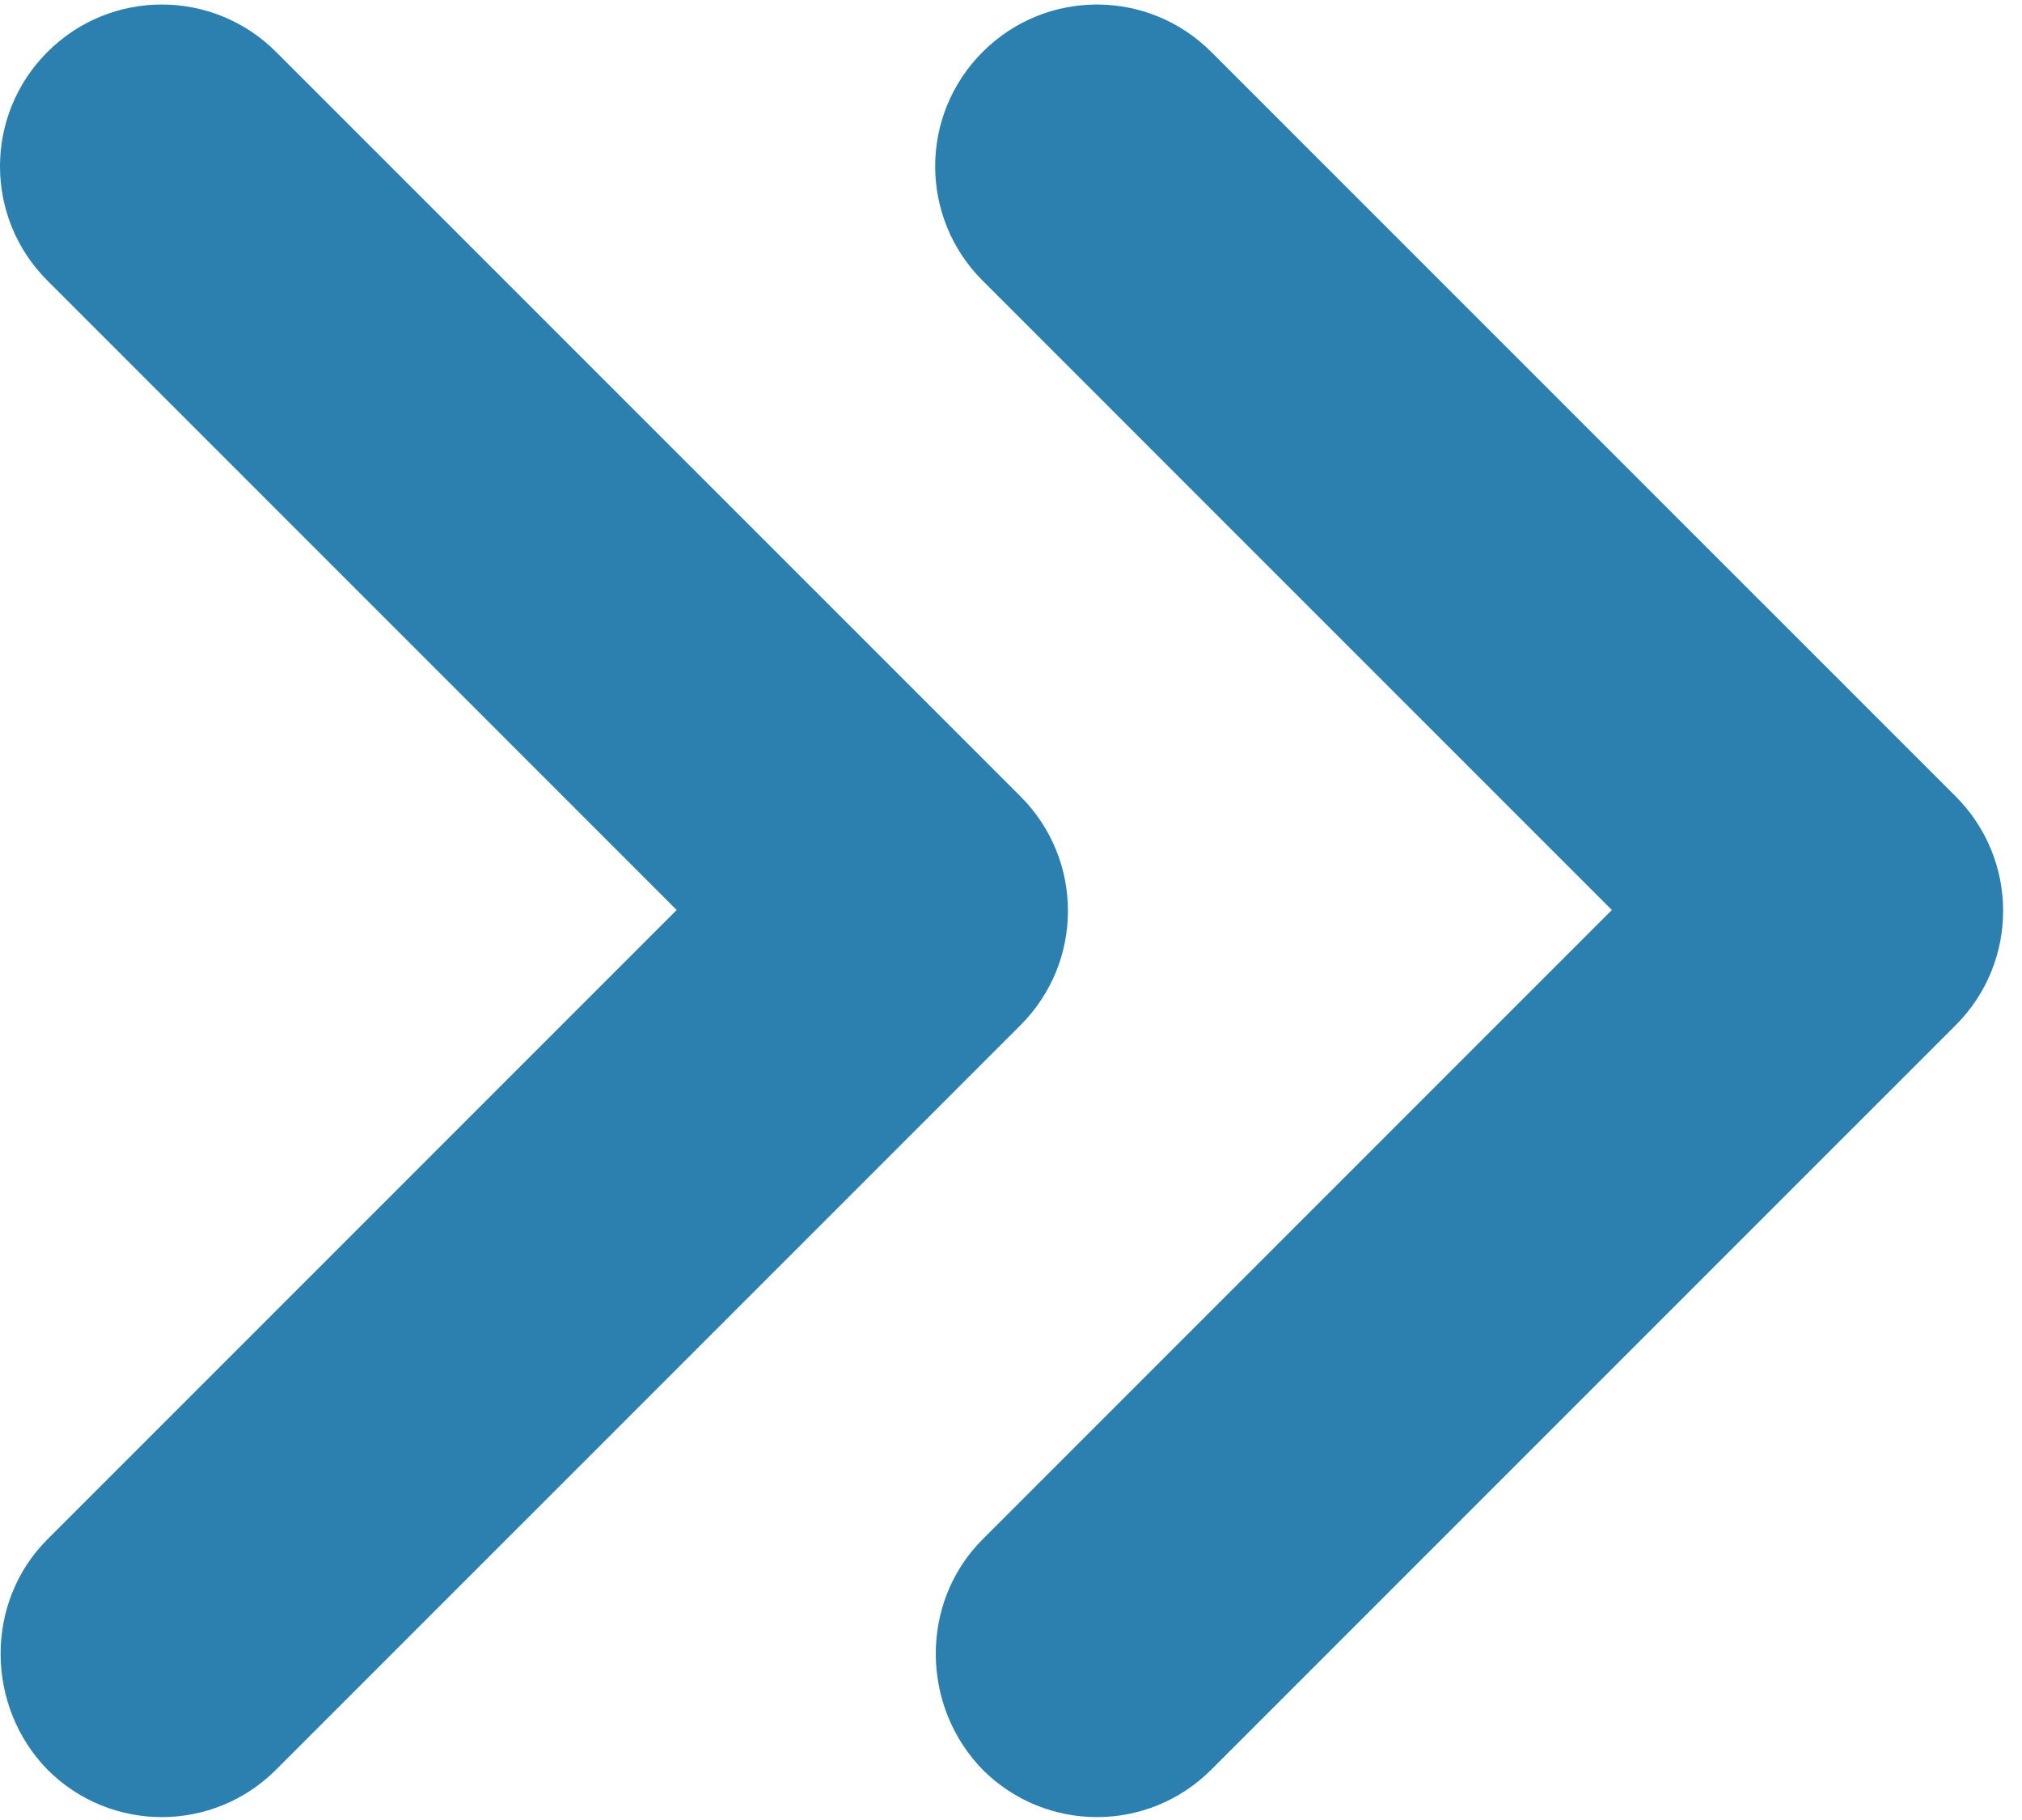 <svg width="80" height="72" viewBox="0 0 80 72" fill="none" xmlns="http://www.w3.org/2000/svg">
<path fill-rule="evenodd" clip-rule="evenodd" d="M26.773 36L1.877 60.897C-0.626 63.399 -0.561 67.506 1.877 70.008C4.379 72.511 8.422 72.511 10.924 70.008L40.377 40.556C42.879 38.053 42.879 34.011 40.377 31.508L10.924 2.056C8.422 -0.447 4.379 -0.447 1.877 2.056C-0.626 4.558 -0.626 8.601 1.877 11.103L26.773 36ZM63.773 36L38.877 60.897C36.374 63.399 36.438 67.506 38.877 70.008C41.379 72.511 45.422 72.511 47.924 70.008L77.377 40.556C79.879 38.053 79.879 34.011 77.377 31.508L47.924 2.056C45.422 -0.447 41.379 -0.447 38.877 2.056C36.374 4.558 36.374 8.601 38.877 11.103L63.773 36Z" fill="#2B80B0"/>
</svg>
